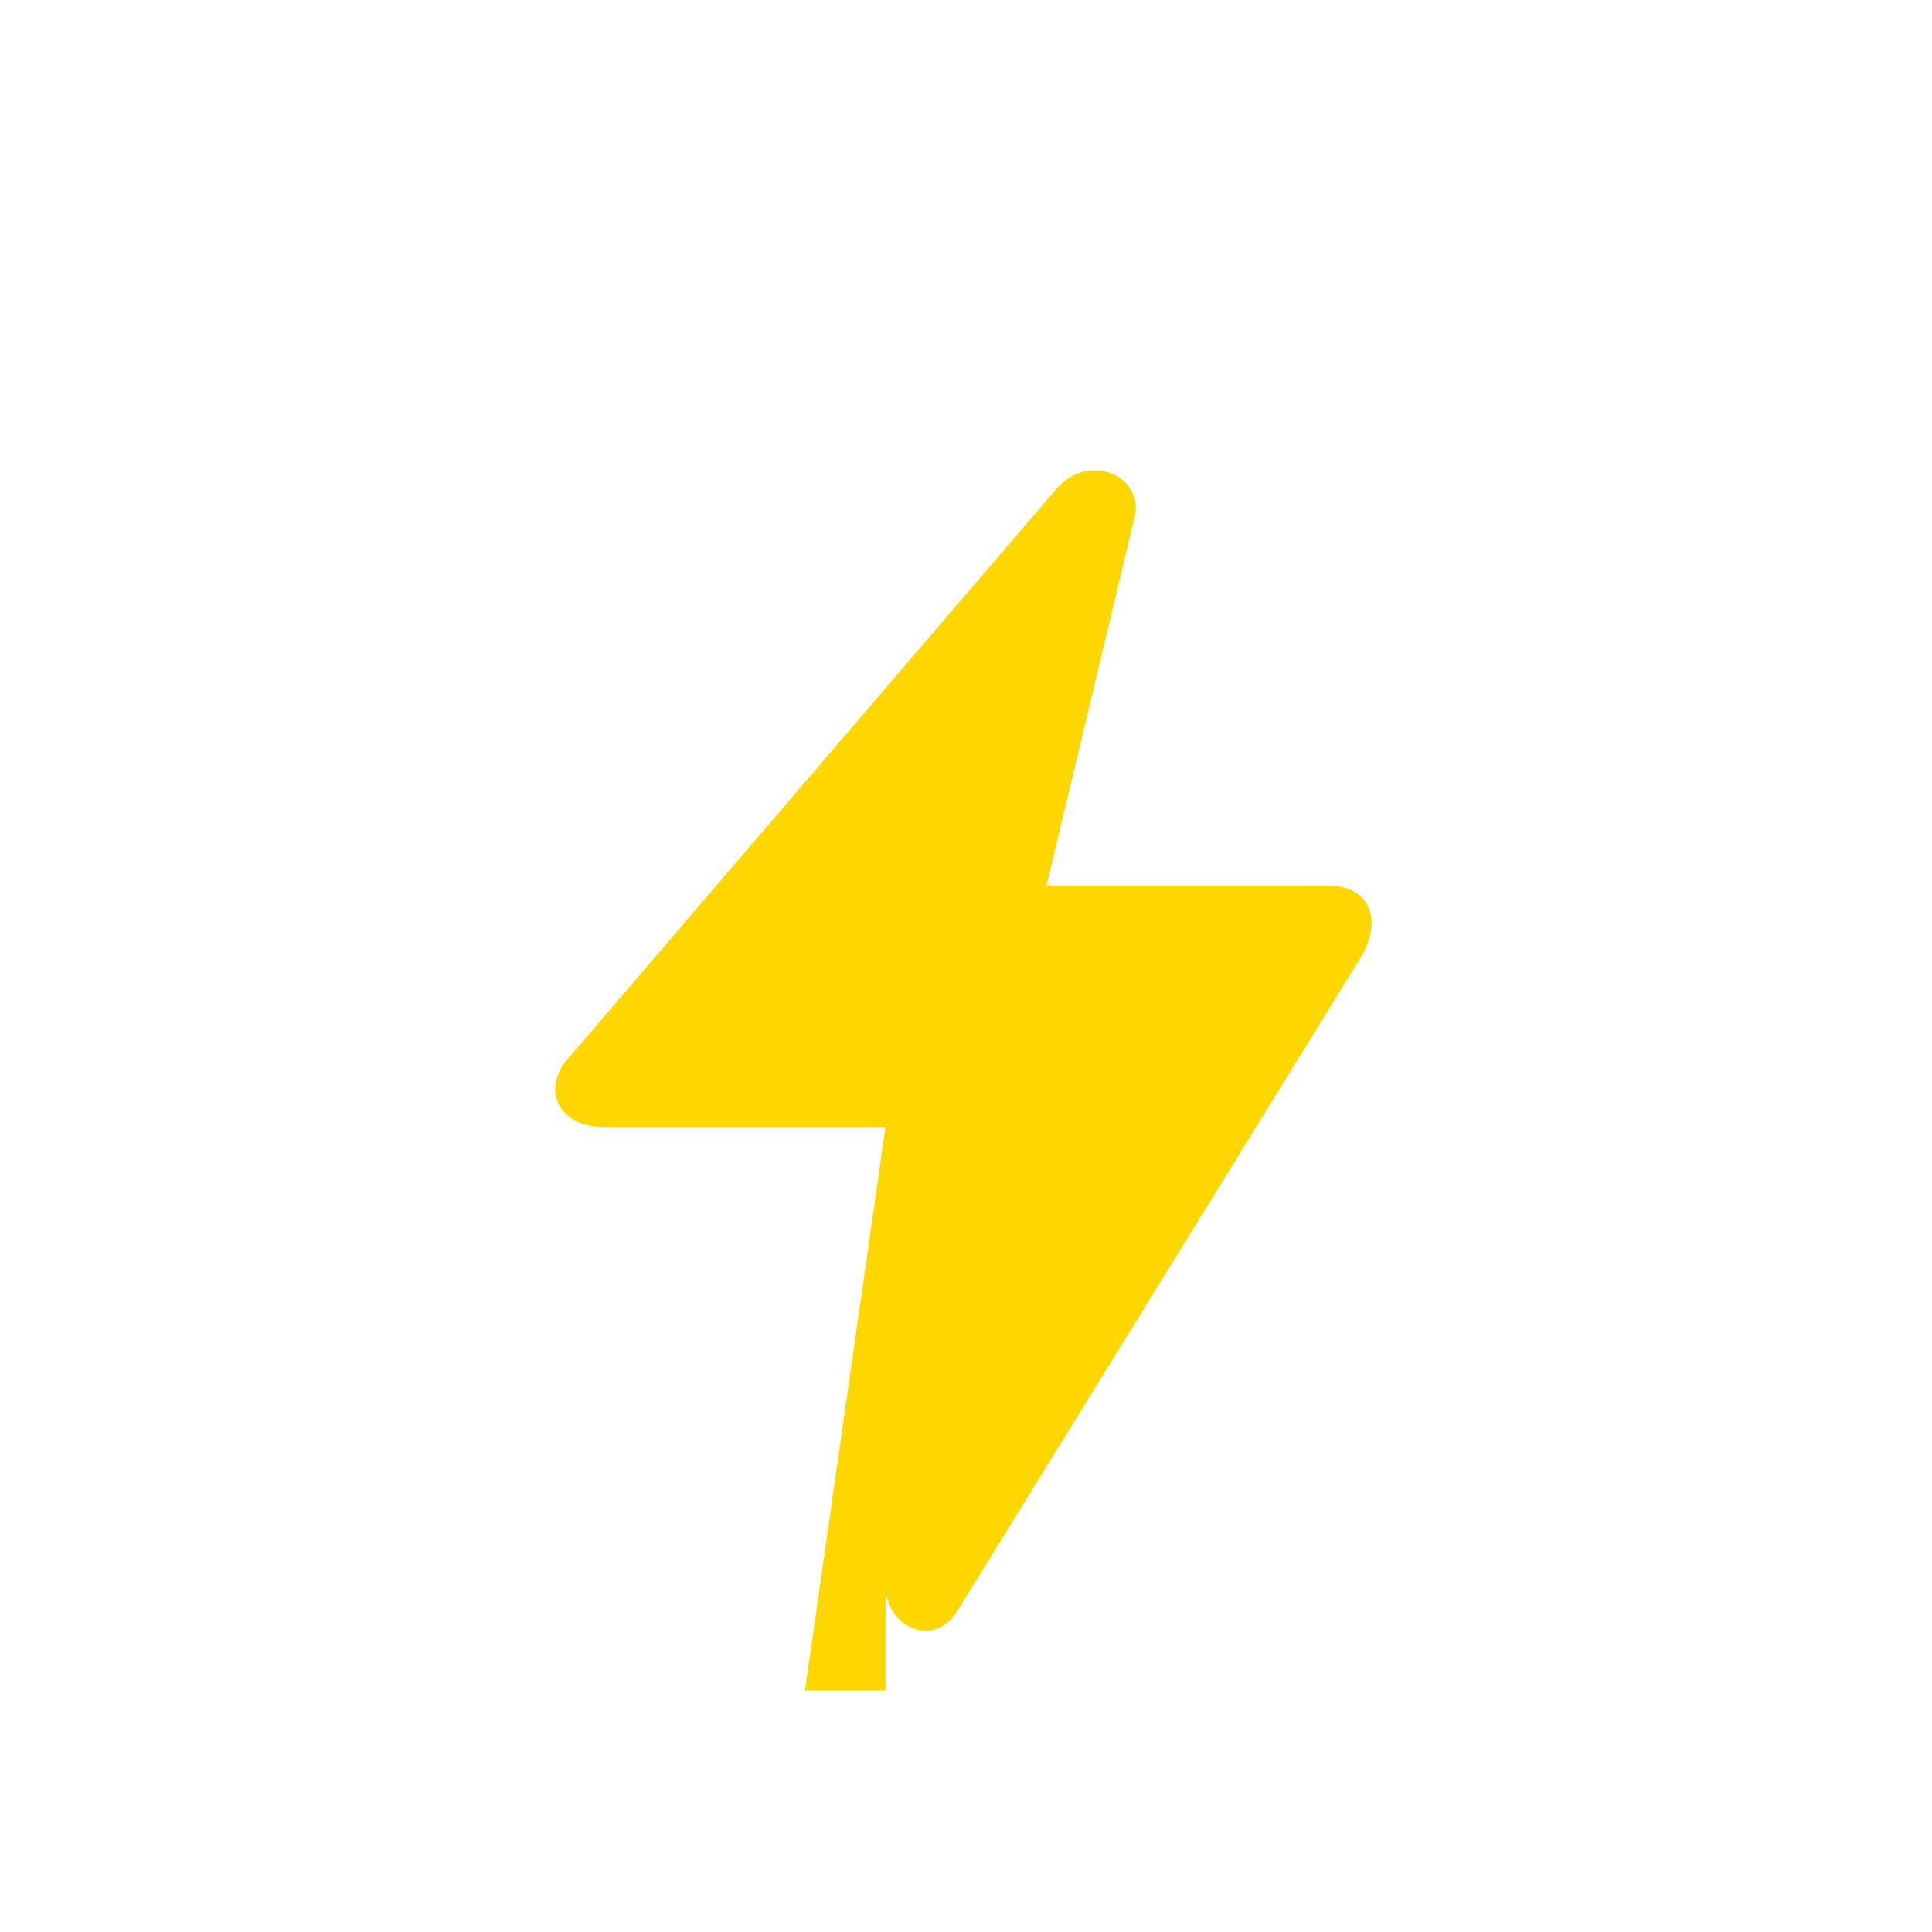 <svg xmlns="http://www.w3.org/2000/svg" viewBox="0 0 24 24" width="24" height="24">
  <path fill="#FFD700" d="M11 21h-1l1-7H7.5c-.58 0-.8-.5-.4-.9l6-7c.4-.5 1.1-.2 1 .3L13 11h3.5c.49 0 .7.4.4.9l-5 8.1c-.3.5-.9.2-.9-.3z"/>
</svg>